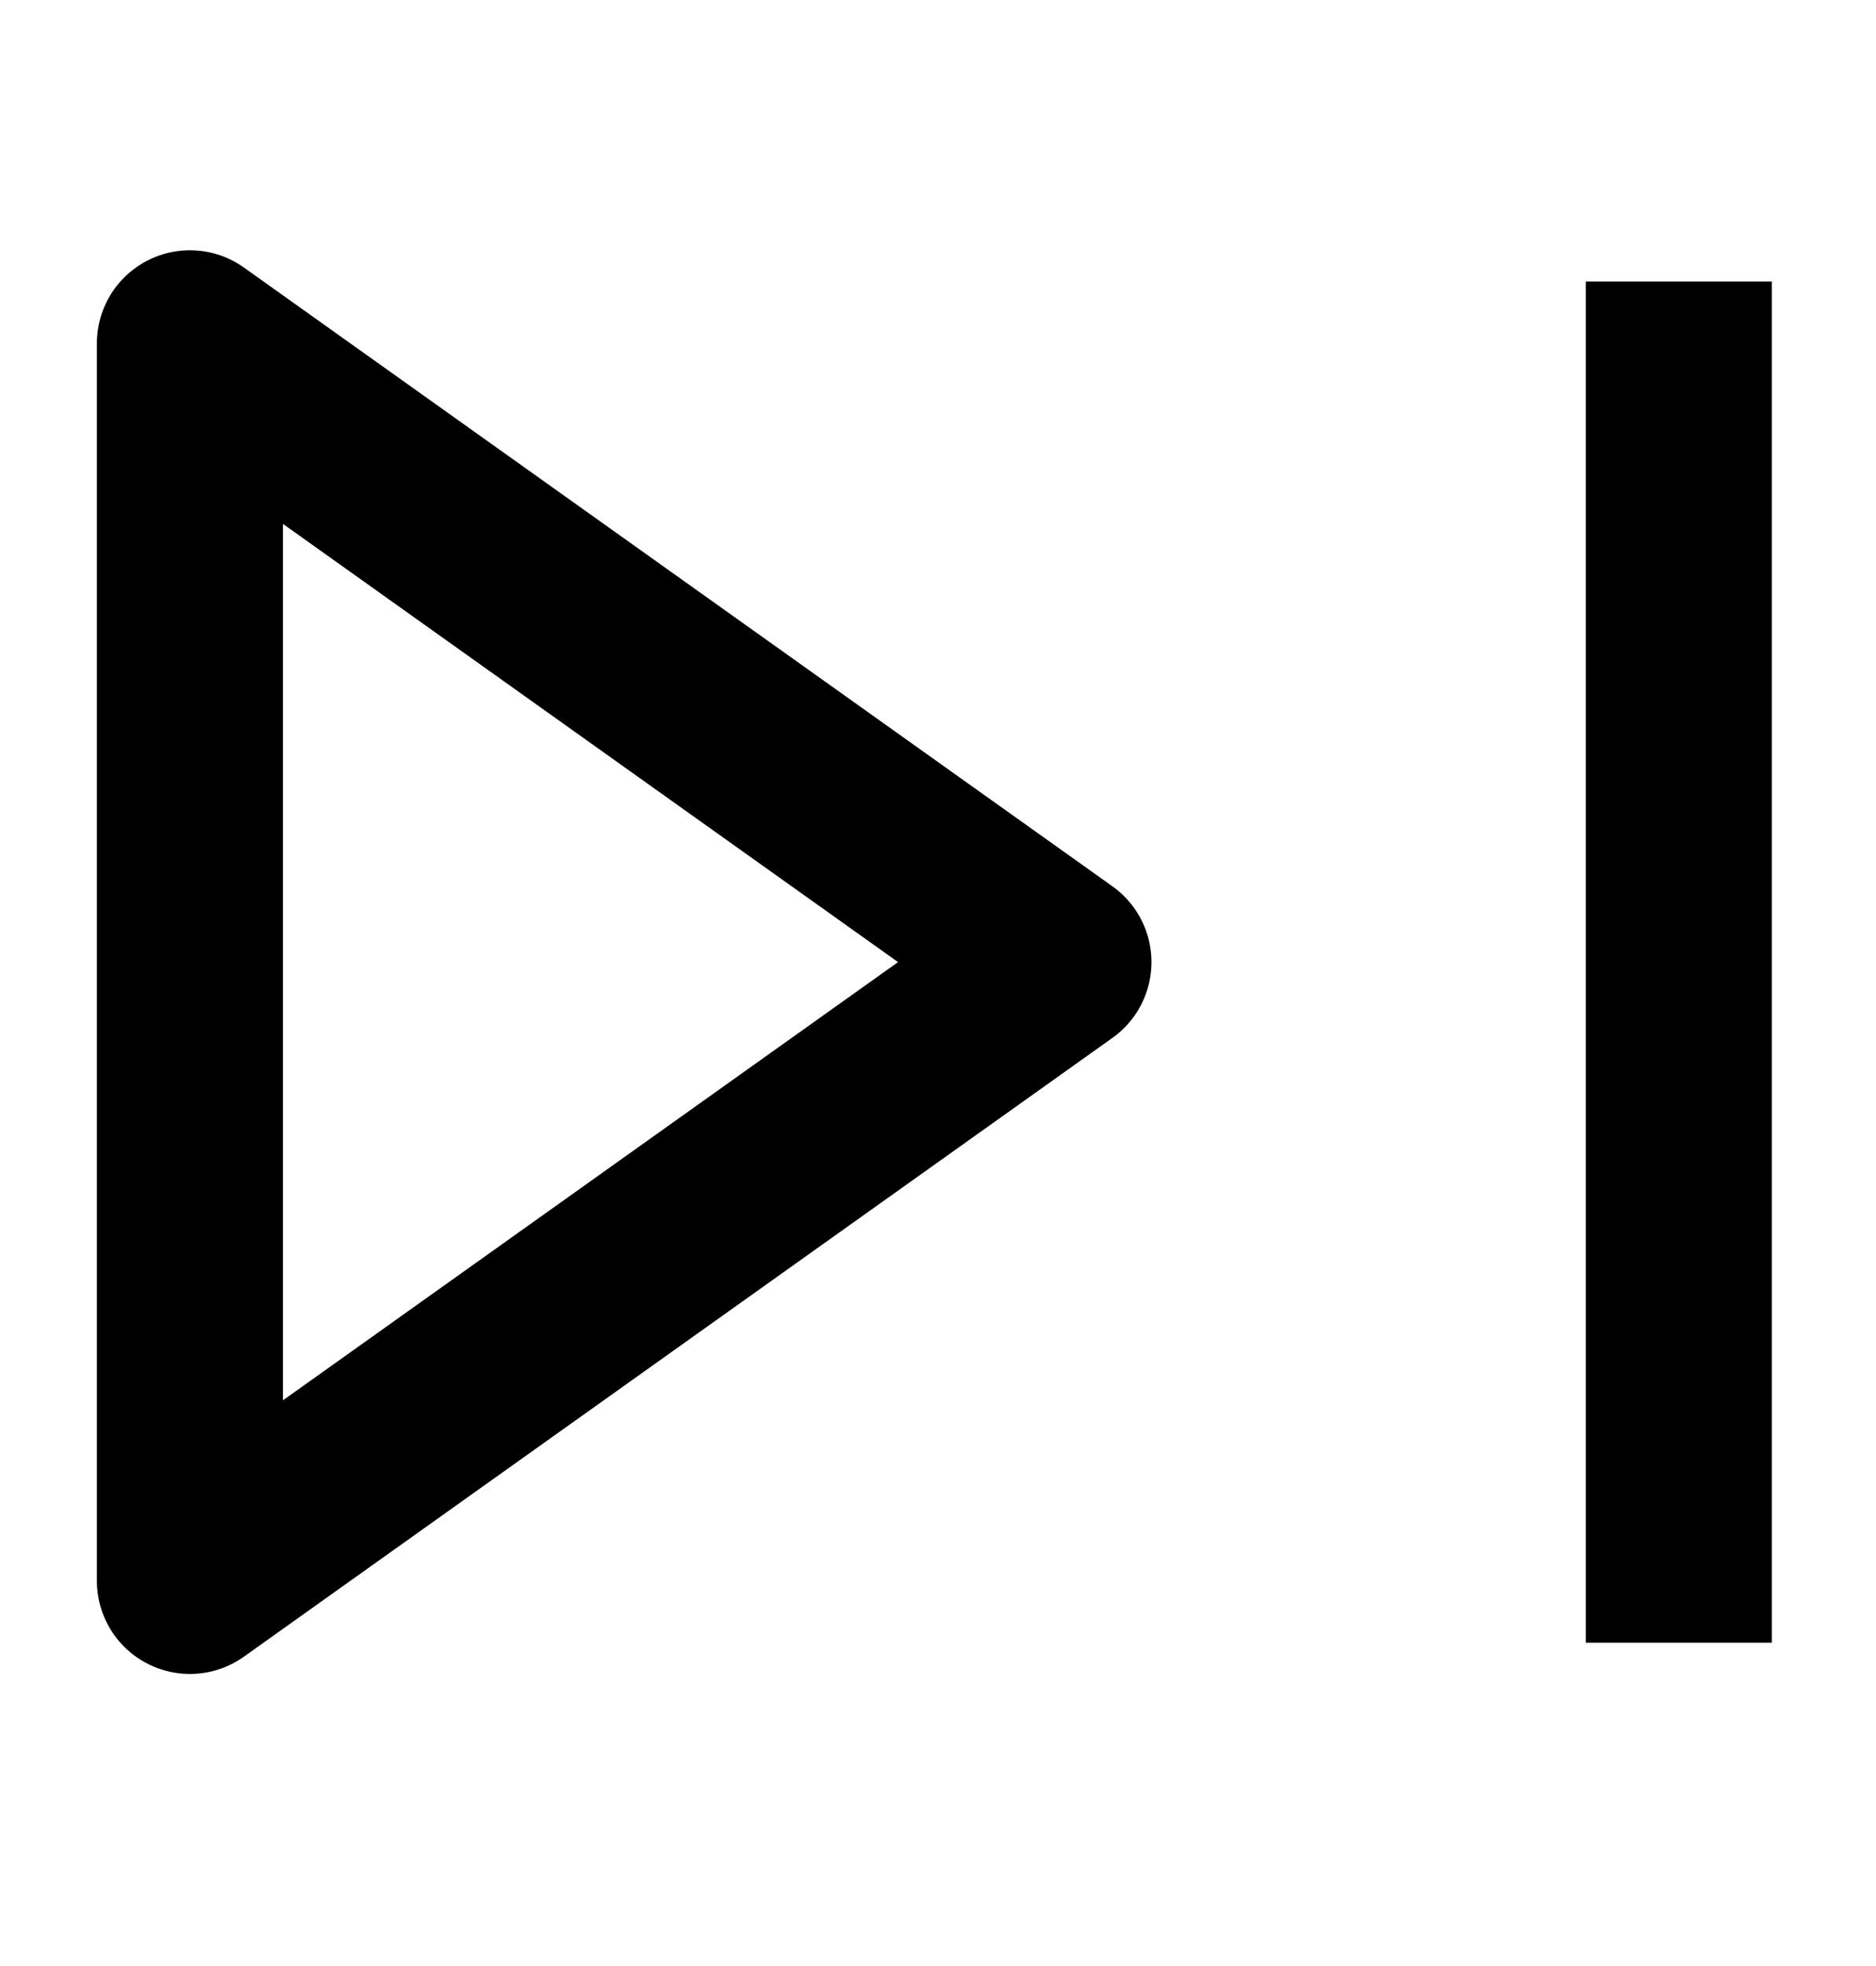 <svg width="21" height="22" viewBox="0 0 21 22" fill="none" xmlns="http://www.w3.org/2000/svg">
<g id="next">
<path id="Vector" d="M18.793 3.15V18.382M2.126 3.842V17.69L11.848 10.766L2.126 3.842Z" stroke="black" stroke-width="2.083" stroke-linejoin="round"/>
</g>
</svg>

